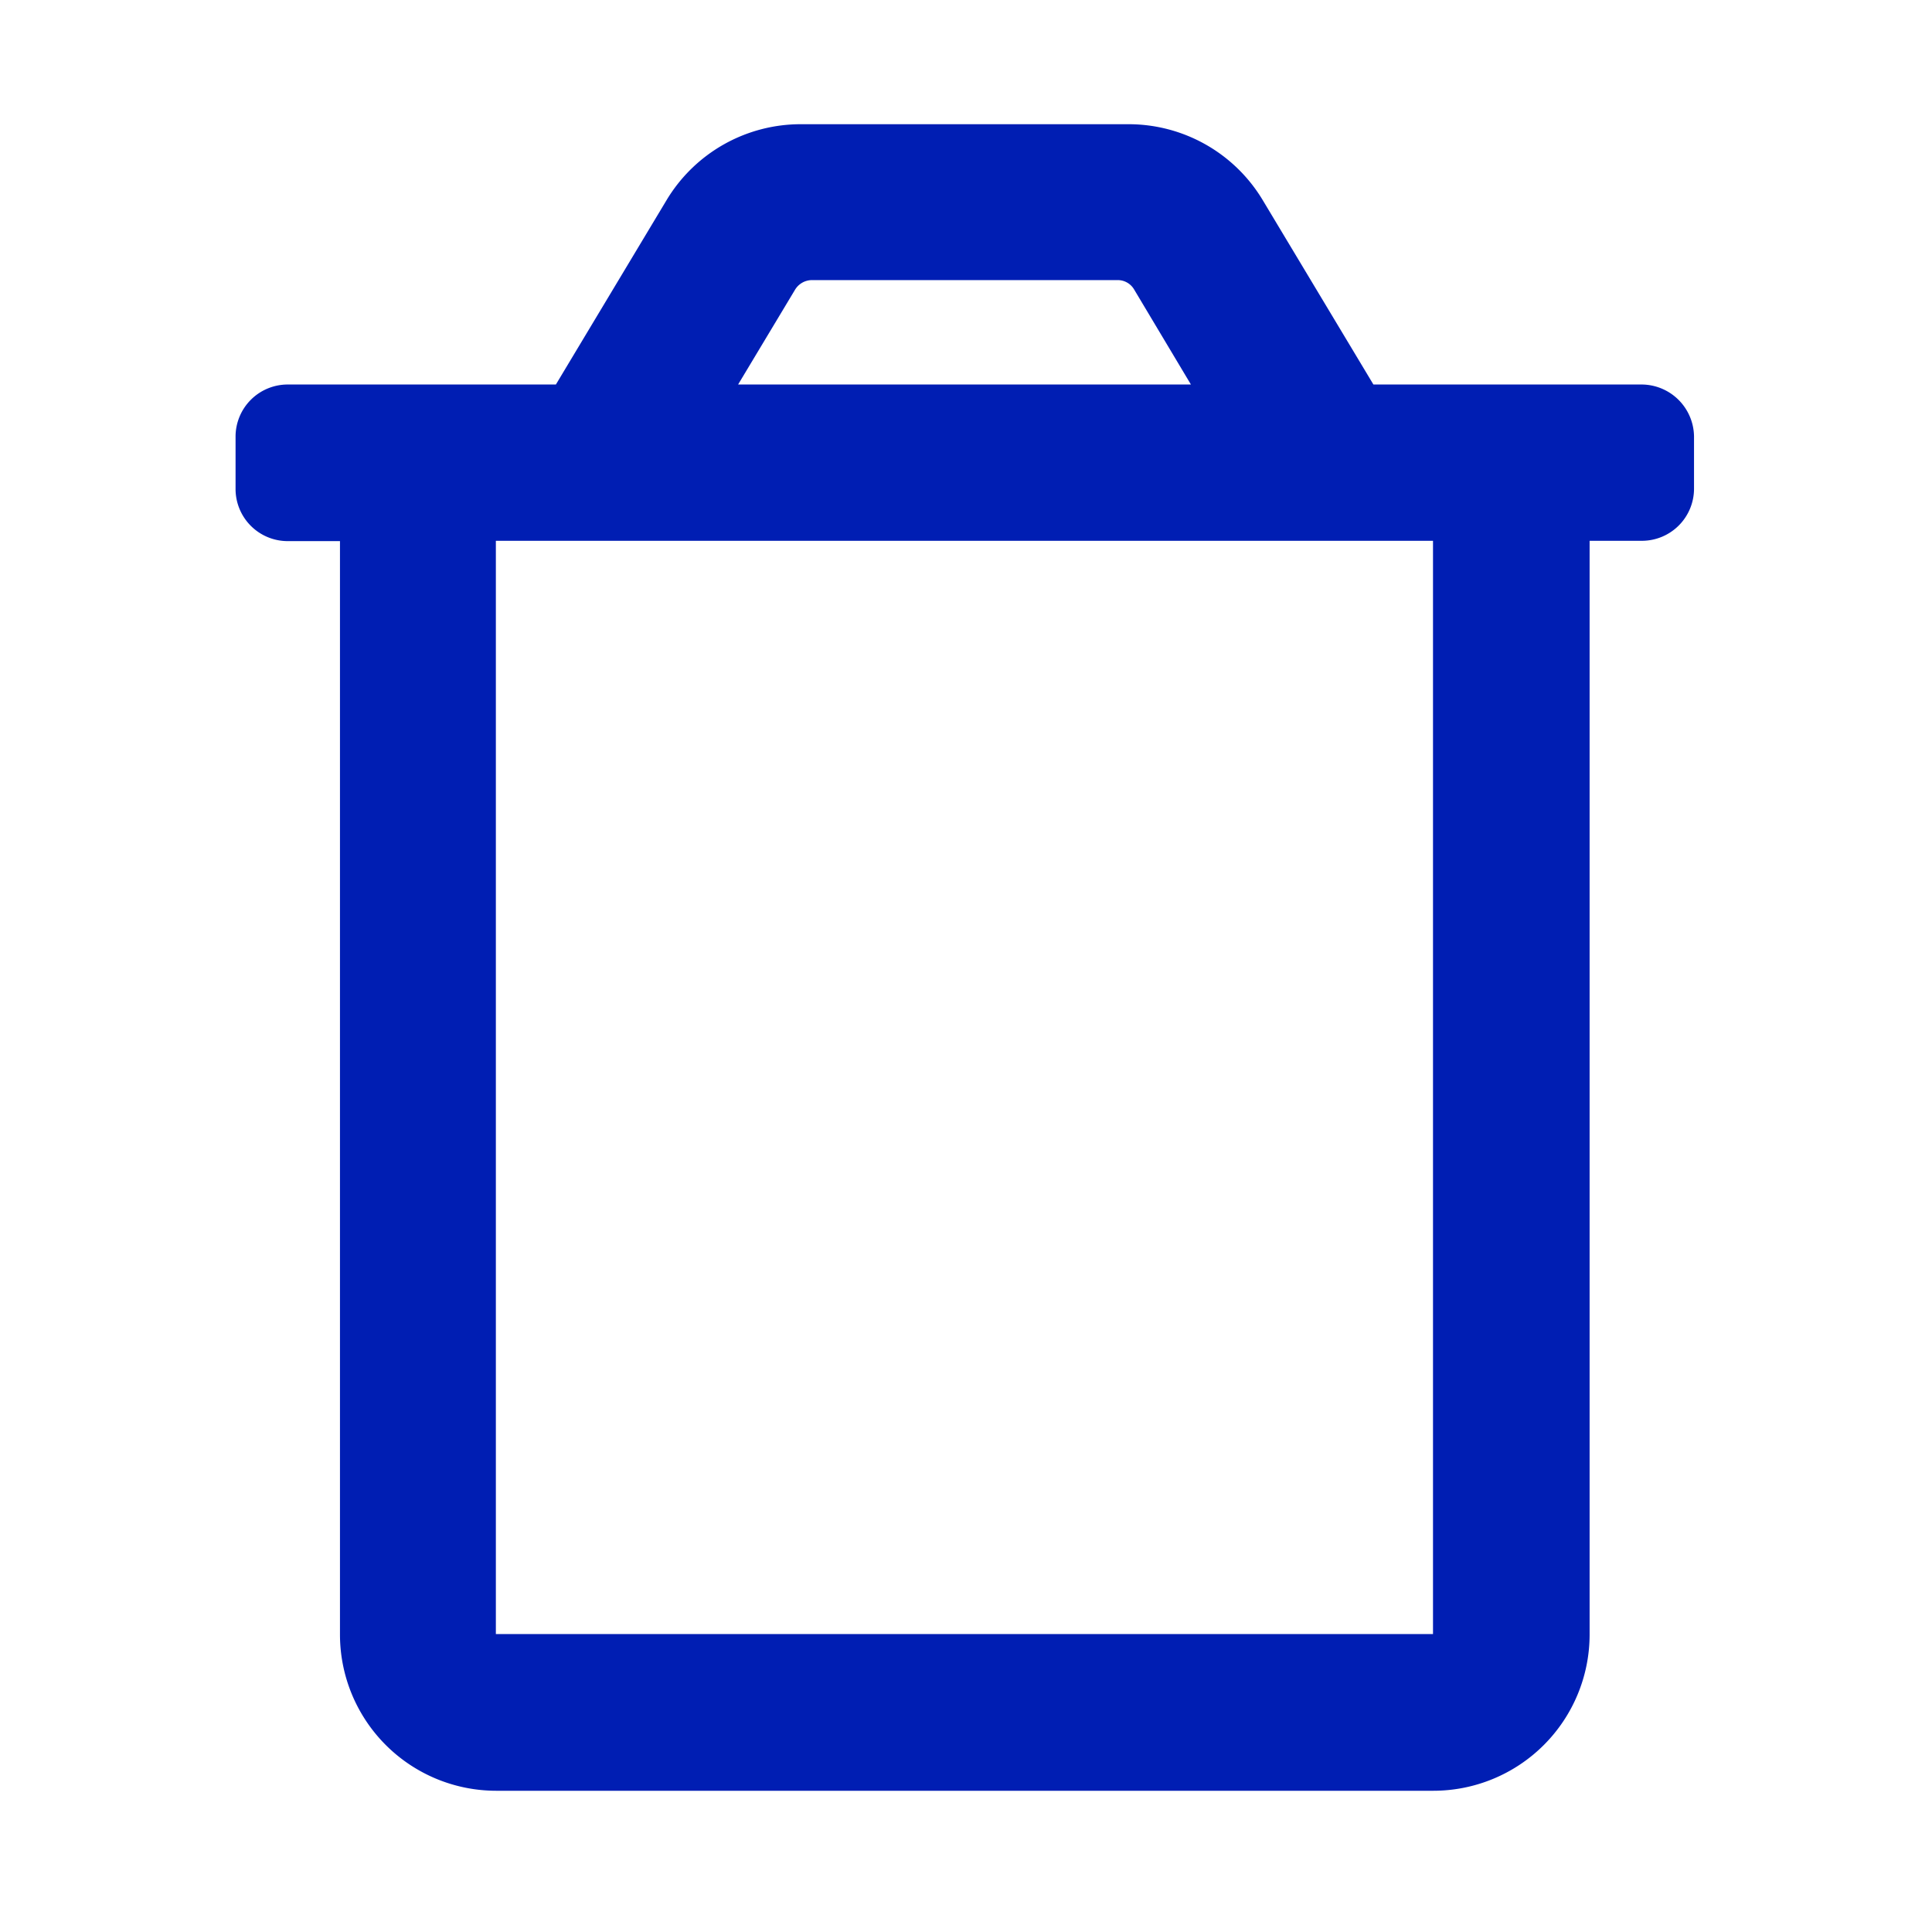 <svg id="Sensor_info" data-name="Sensor info" xmlns="http://www.w3.org/2000/svg" width="96" height="96" viewBox="0 0 96 96">
  <g id="logo">
    <rect id="Rectangle_13" data-name="Rectangle 13" width="96" height="96" fill="none"/>
    <g id="trash-alt-1" transform="translate(11.705 6.172)">
      <path id="Path_201" data-name="Path 201" d="M128.959,43.934h-13.32l-5.5-9.162A7.774,7.774,0,0,0,103.477,31h-16.3a7.774,7.774,0,0,0-6.66,3.772l-5.5,9.162H61.694A2.591,2.591,0,0,0,59.1,46.528v2.594a2.591,2.591,0,0,0,2.594,2.594h2.594v54.33a7.766,7.766,0,0,0,7.764,7.764h46.566a7.766,7.766,0,0,0,7.764-7.764h0V51.7h2.594a2.591,2.591,0,0,0,2.594-2.594V46.51A2.615,2.615,0,0,0,128.959,43.934ZM86.9,39.224a.989.989,0,0,1,.828-.478h15.2a.943.943,0,0,1,.828.478l2.815,4.71h-22.5Zm31.719,66.8H72.034V51.7H118.6v54.33Z" transform="translate(-59.1 -31)" fill="#001eb3"/>
    </g>
  </g>
</svg>
